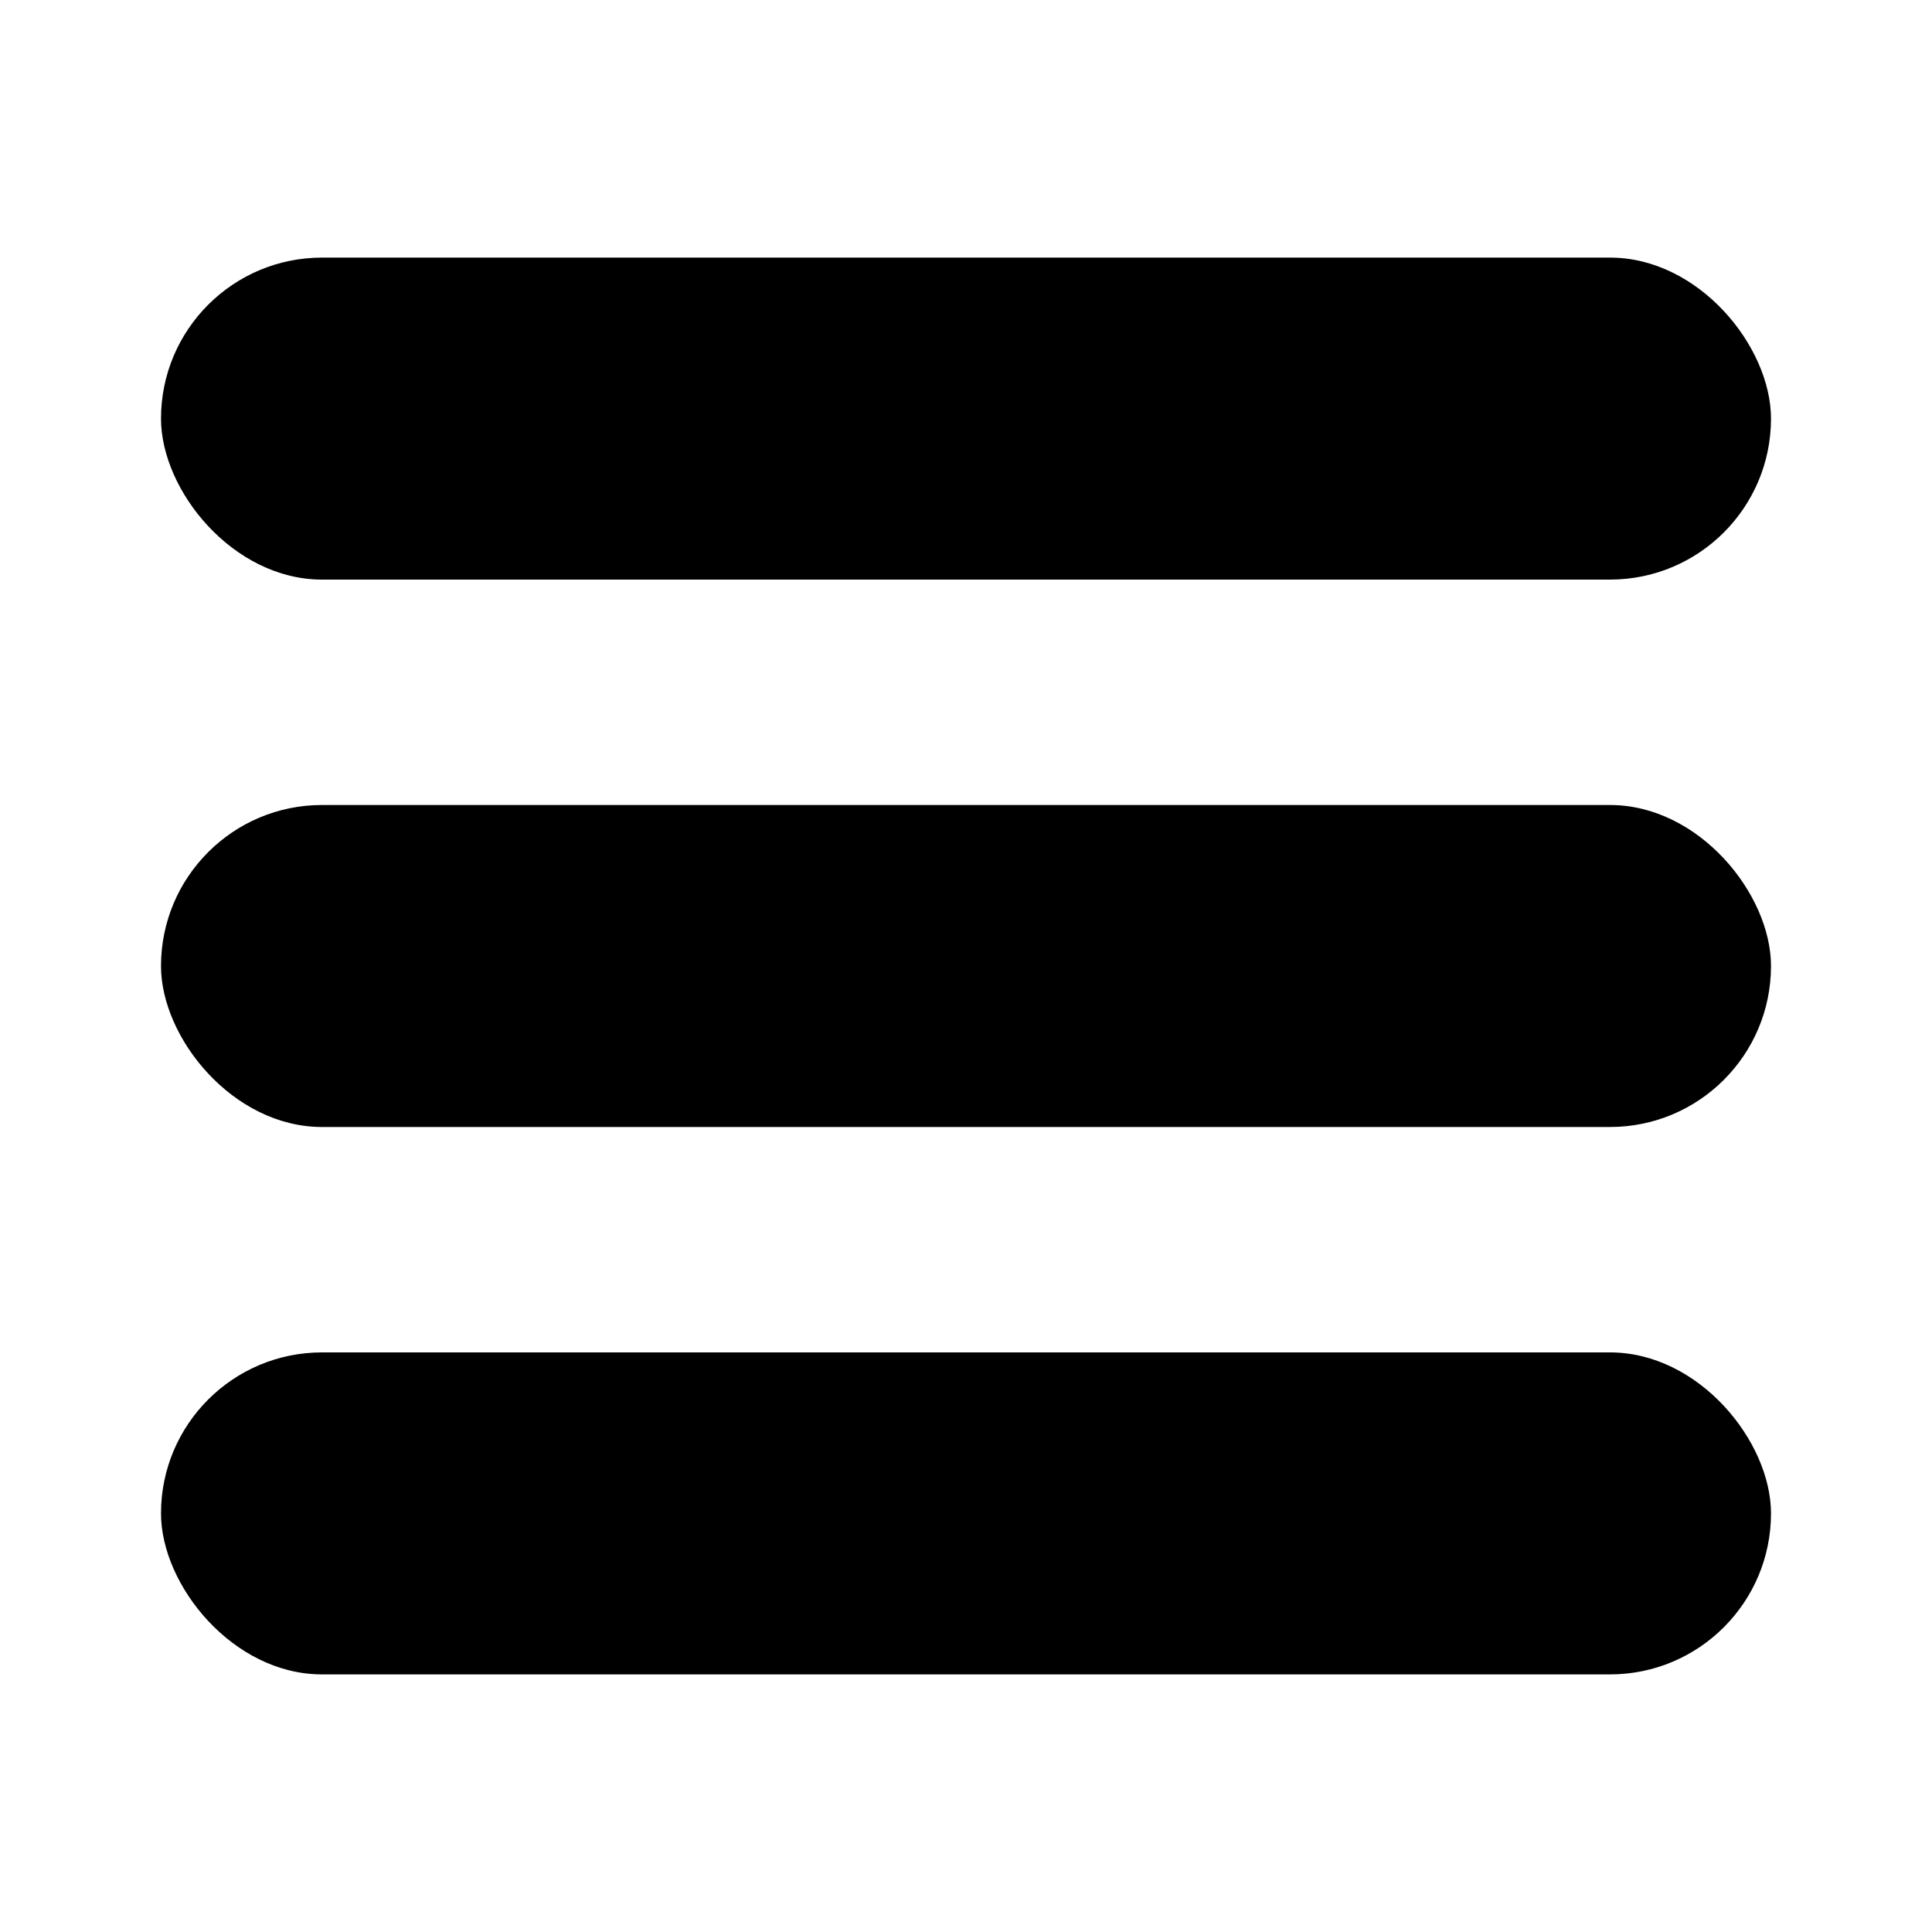 <svg width="60" height="60" viewBox="0 0 60 60" fill="none" xmlns="http://www.w3.org/2000/svg">
<rect x="5" y="8" width="50" height="10" rx="5" fill="black"/>
<rect x="5" y="25" width="50" height="10" rx="5" fill="black"/>
<rect x="5" y="42" width="50" height="10" rx="5" fill="black"/>
</svg>
